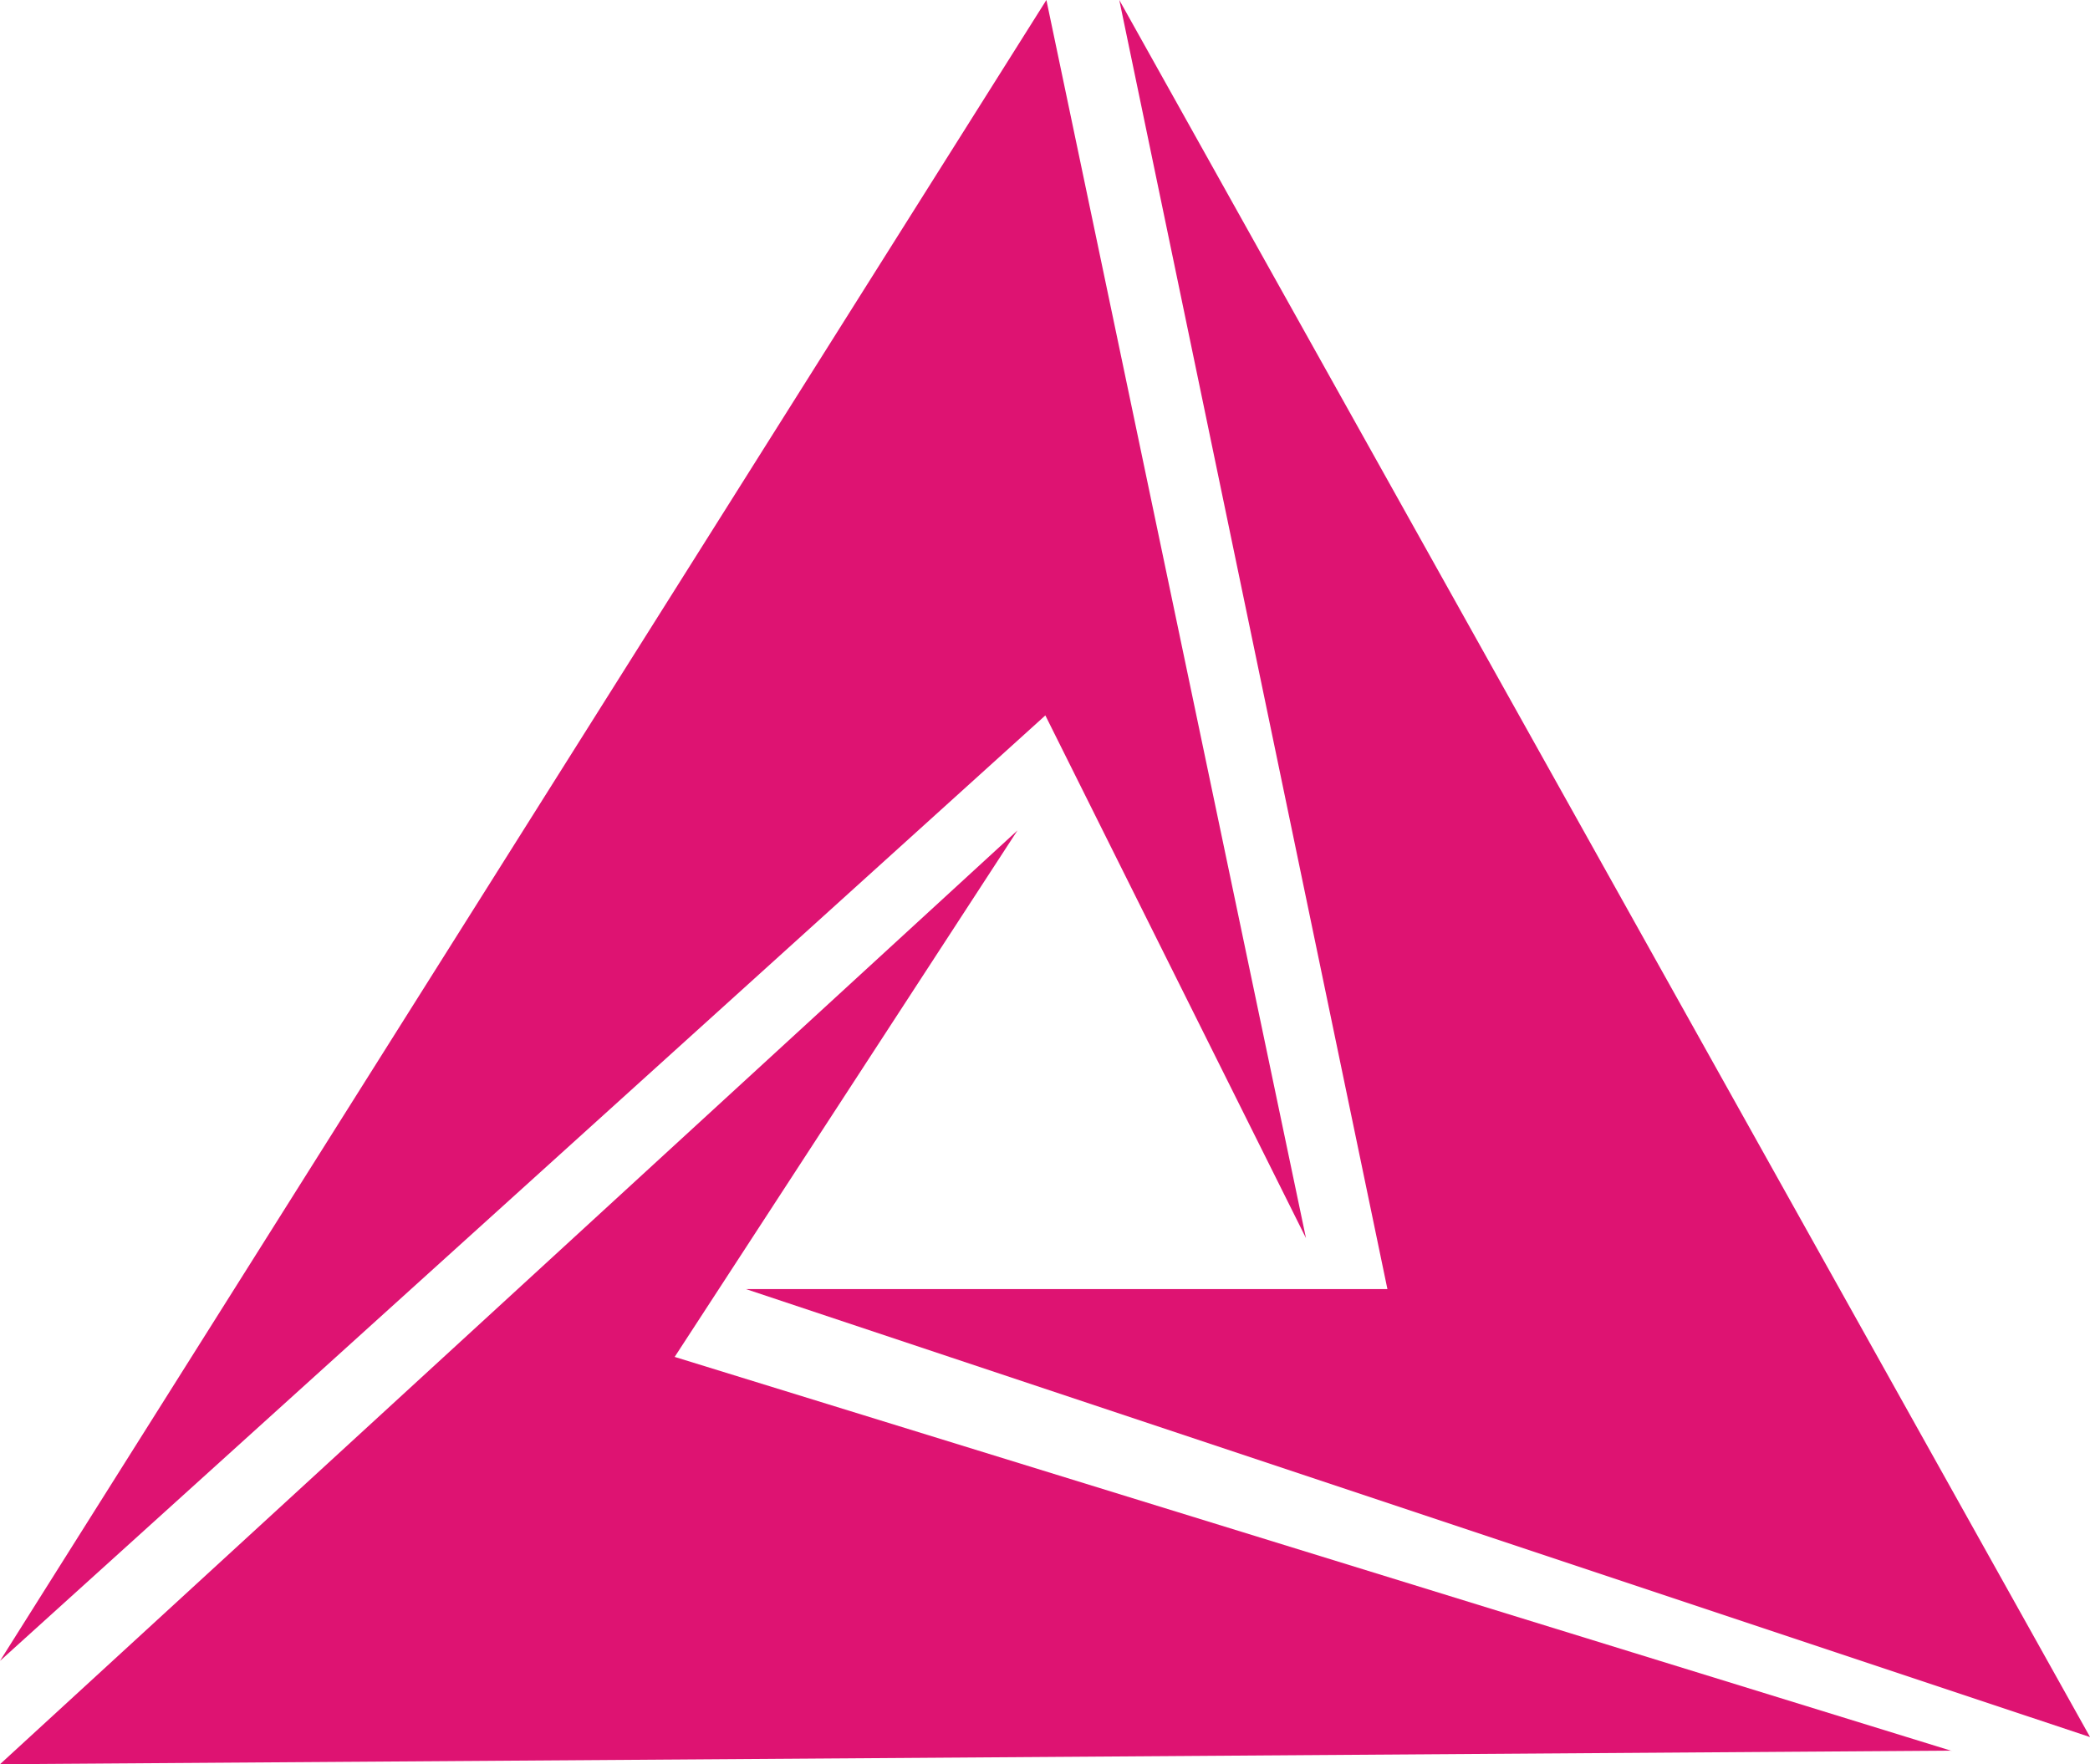 <svg xmlns="http://www.w3.org/2000/svg" viewBox="0 0 730.81 616.88"><defs><style>.cls-1{fill:#de1372;}</style></defs><g id="Layer_2" data-name="Layer 2"><g id="Layer_1-2" data-name="Layer 1"><path class="cls-1" d="M0,580.75,365.89,0l90.77,432.92L365.53,250.15Zm1.92-3L365.89,0l-.36,250.15Zm483.22-127H260.84l470,156.65L391.38,0ZM355.78,290.37,0,616.88l682.15-4.75L235.91,474.46Z"/></g></g></svg>